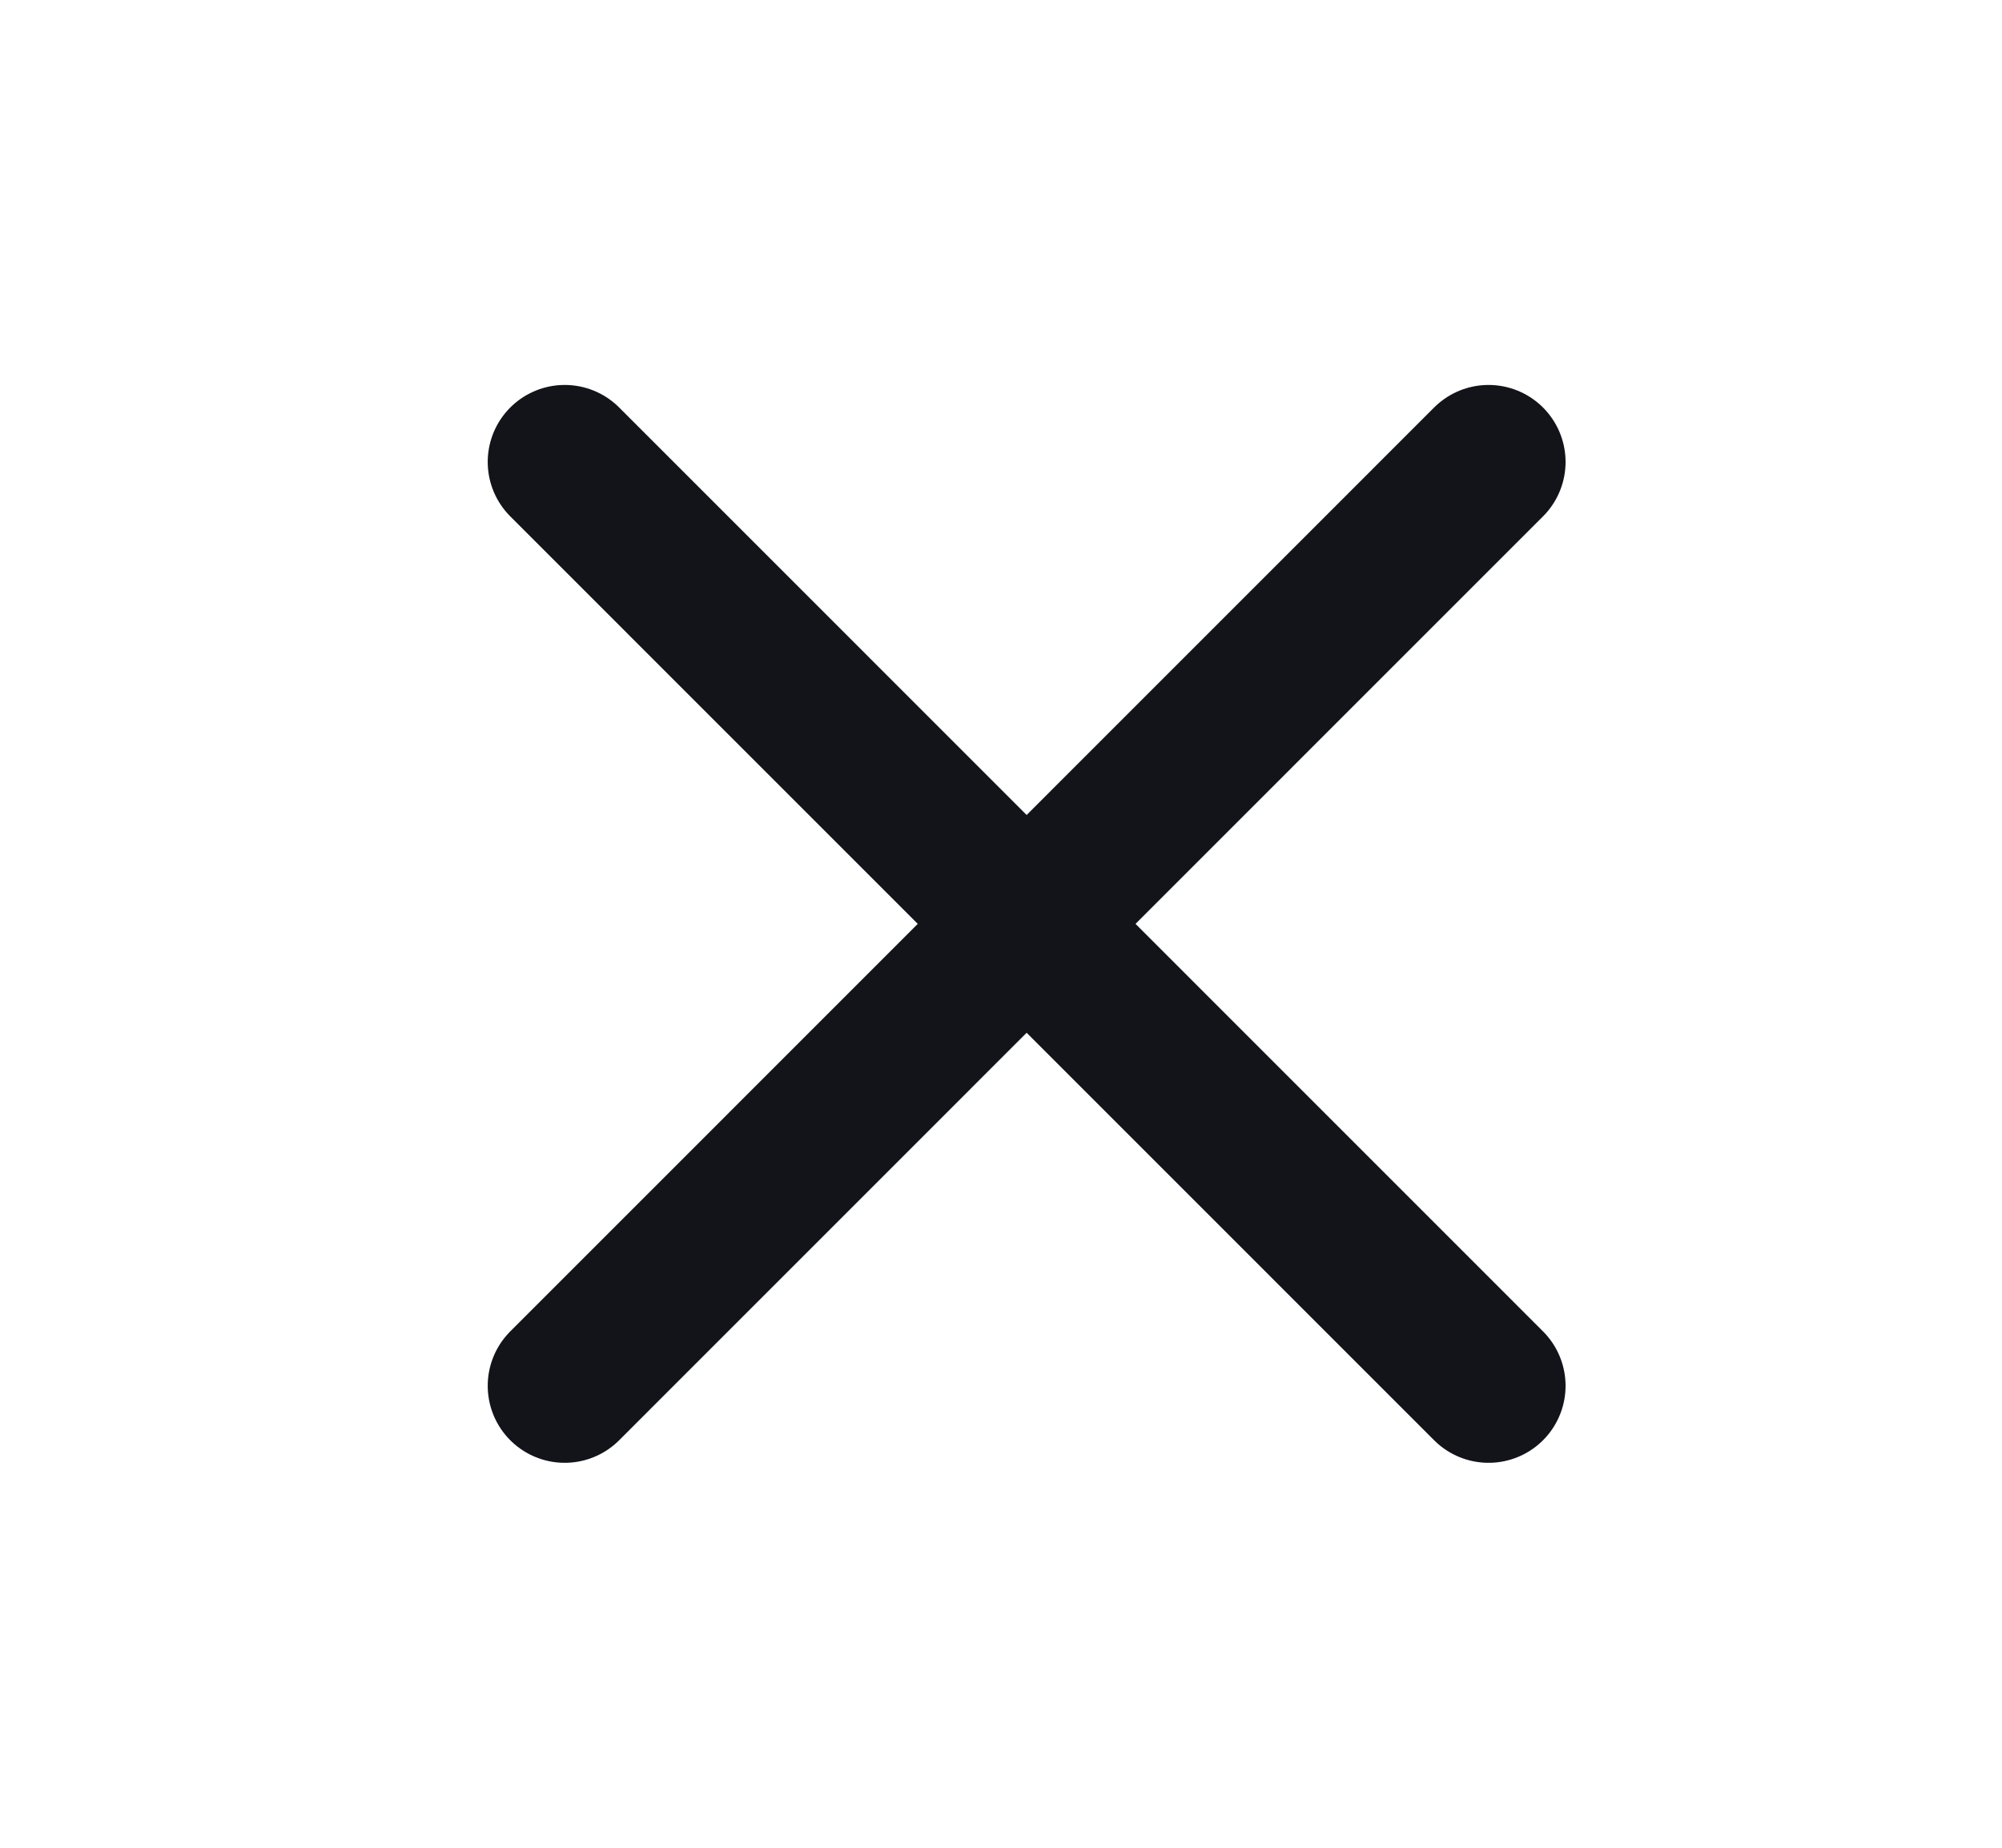 <svg width="13" height="12" viewBox="0 0 13 12" fill="none" xmlns="http://www.w3.org/2000/svg">
<path d="M9.666 3L3.667 9M3.667 3L9.666 9" stroke="#12141A" stroke-linecap="round" stroke-linejoin="round"/>
</svg>
